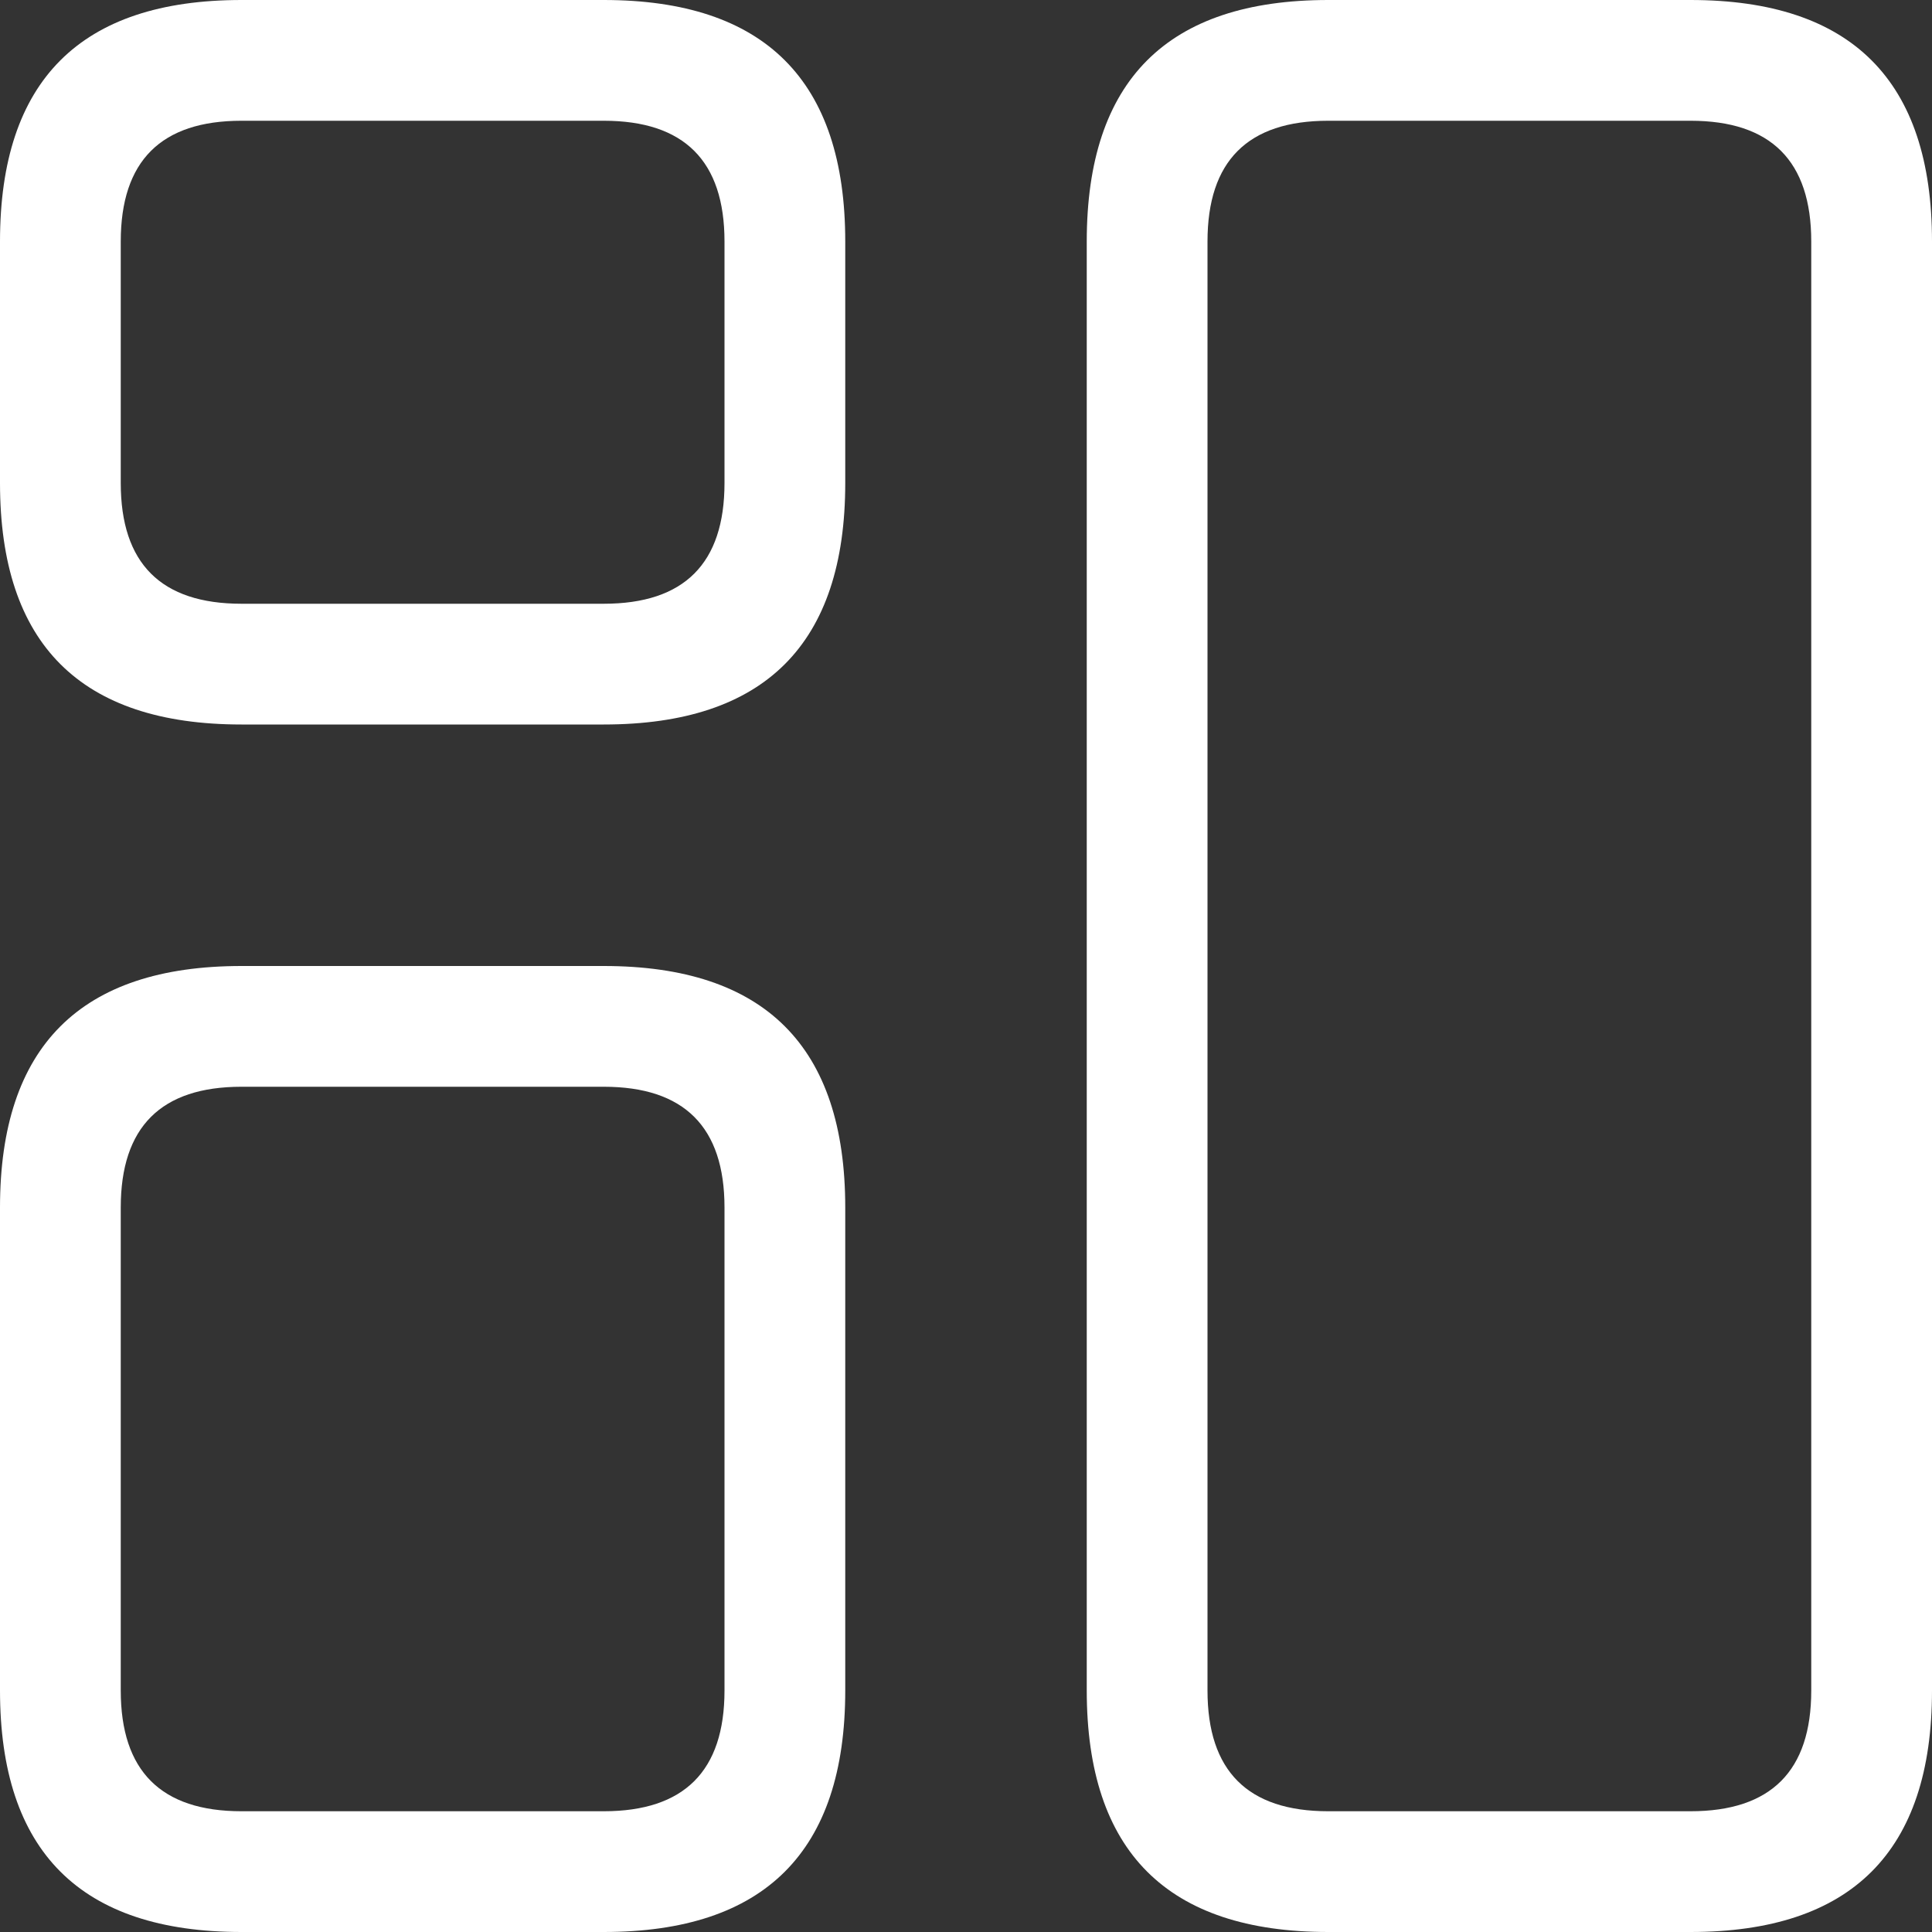 <svg viewBox="0 0 16 16" width="16" height="16" xmlns="http://www.w3.org/2000/svg" fill="#fff" fill-opacity="1">
  <rect x="0" y="0" width="16" height="16" fill="#333333" stroke="none"/>
  <path d="M2 0 5 0Q7 0 7 2L7 4Q7 6 5 6L2 6Q0 6 0 4L0 2Q0 0 2 0M2 8 5 8Q7 8 7 10L7 14Q7 16 5 16L2 16Q0 16 0 14L0 10Q0 8 2 8M9 2Q9 0 11 0L14 0Q16 0 16 2L16 14Q16 16 14 16L11 16Q9 16 9 14L9 2M1 2 1 4Q1 5 2 5L5 5Q6 5 6 4L6 2Q6 1 5 1L2 1Q1 1 1 2M1 10 1 14Q1 15 2 15L5 15Q6 15 6 14L6 10Q6 9 5 9L2 9Q1 9 1 10M10 2 10 14Q10 15 11 15L14 15Q15 15 15 14L15 2Q15 1 14 1L11 1Q10 1 10 2"></path>
</svg>
